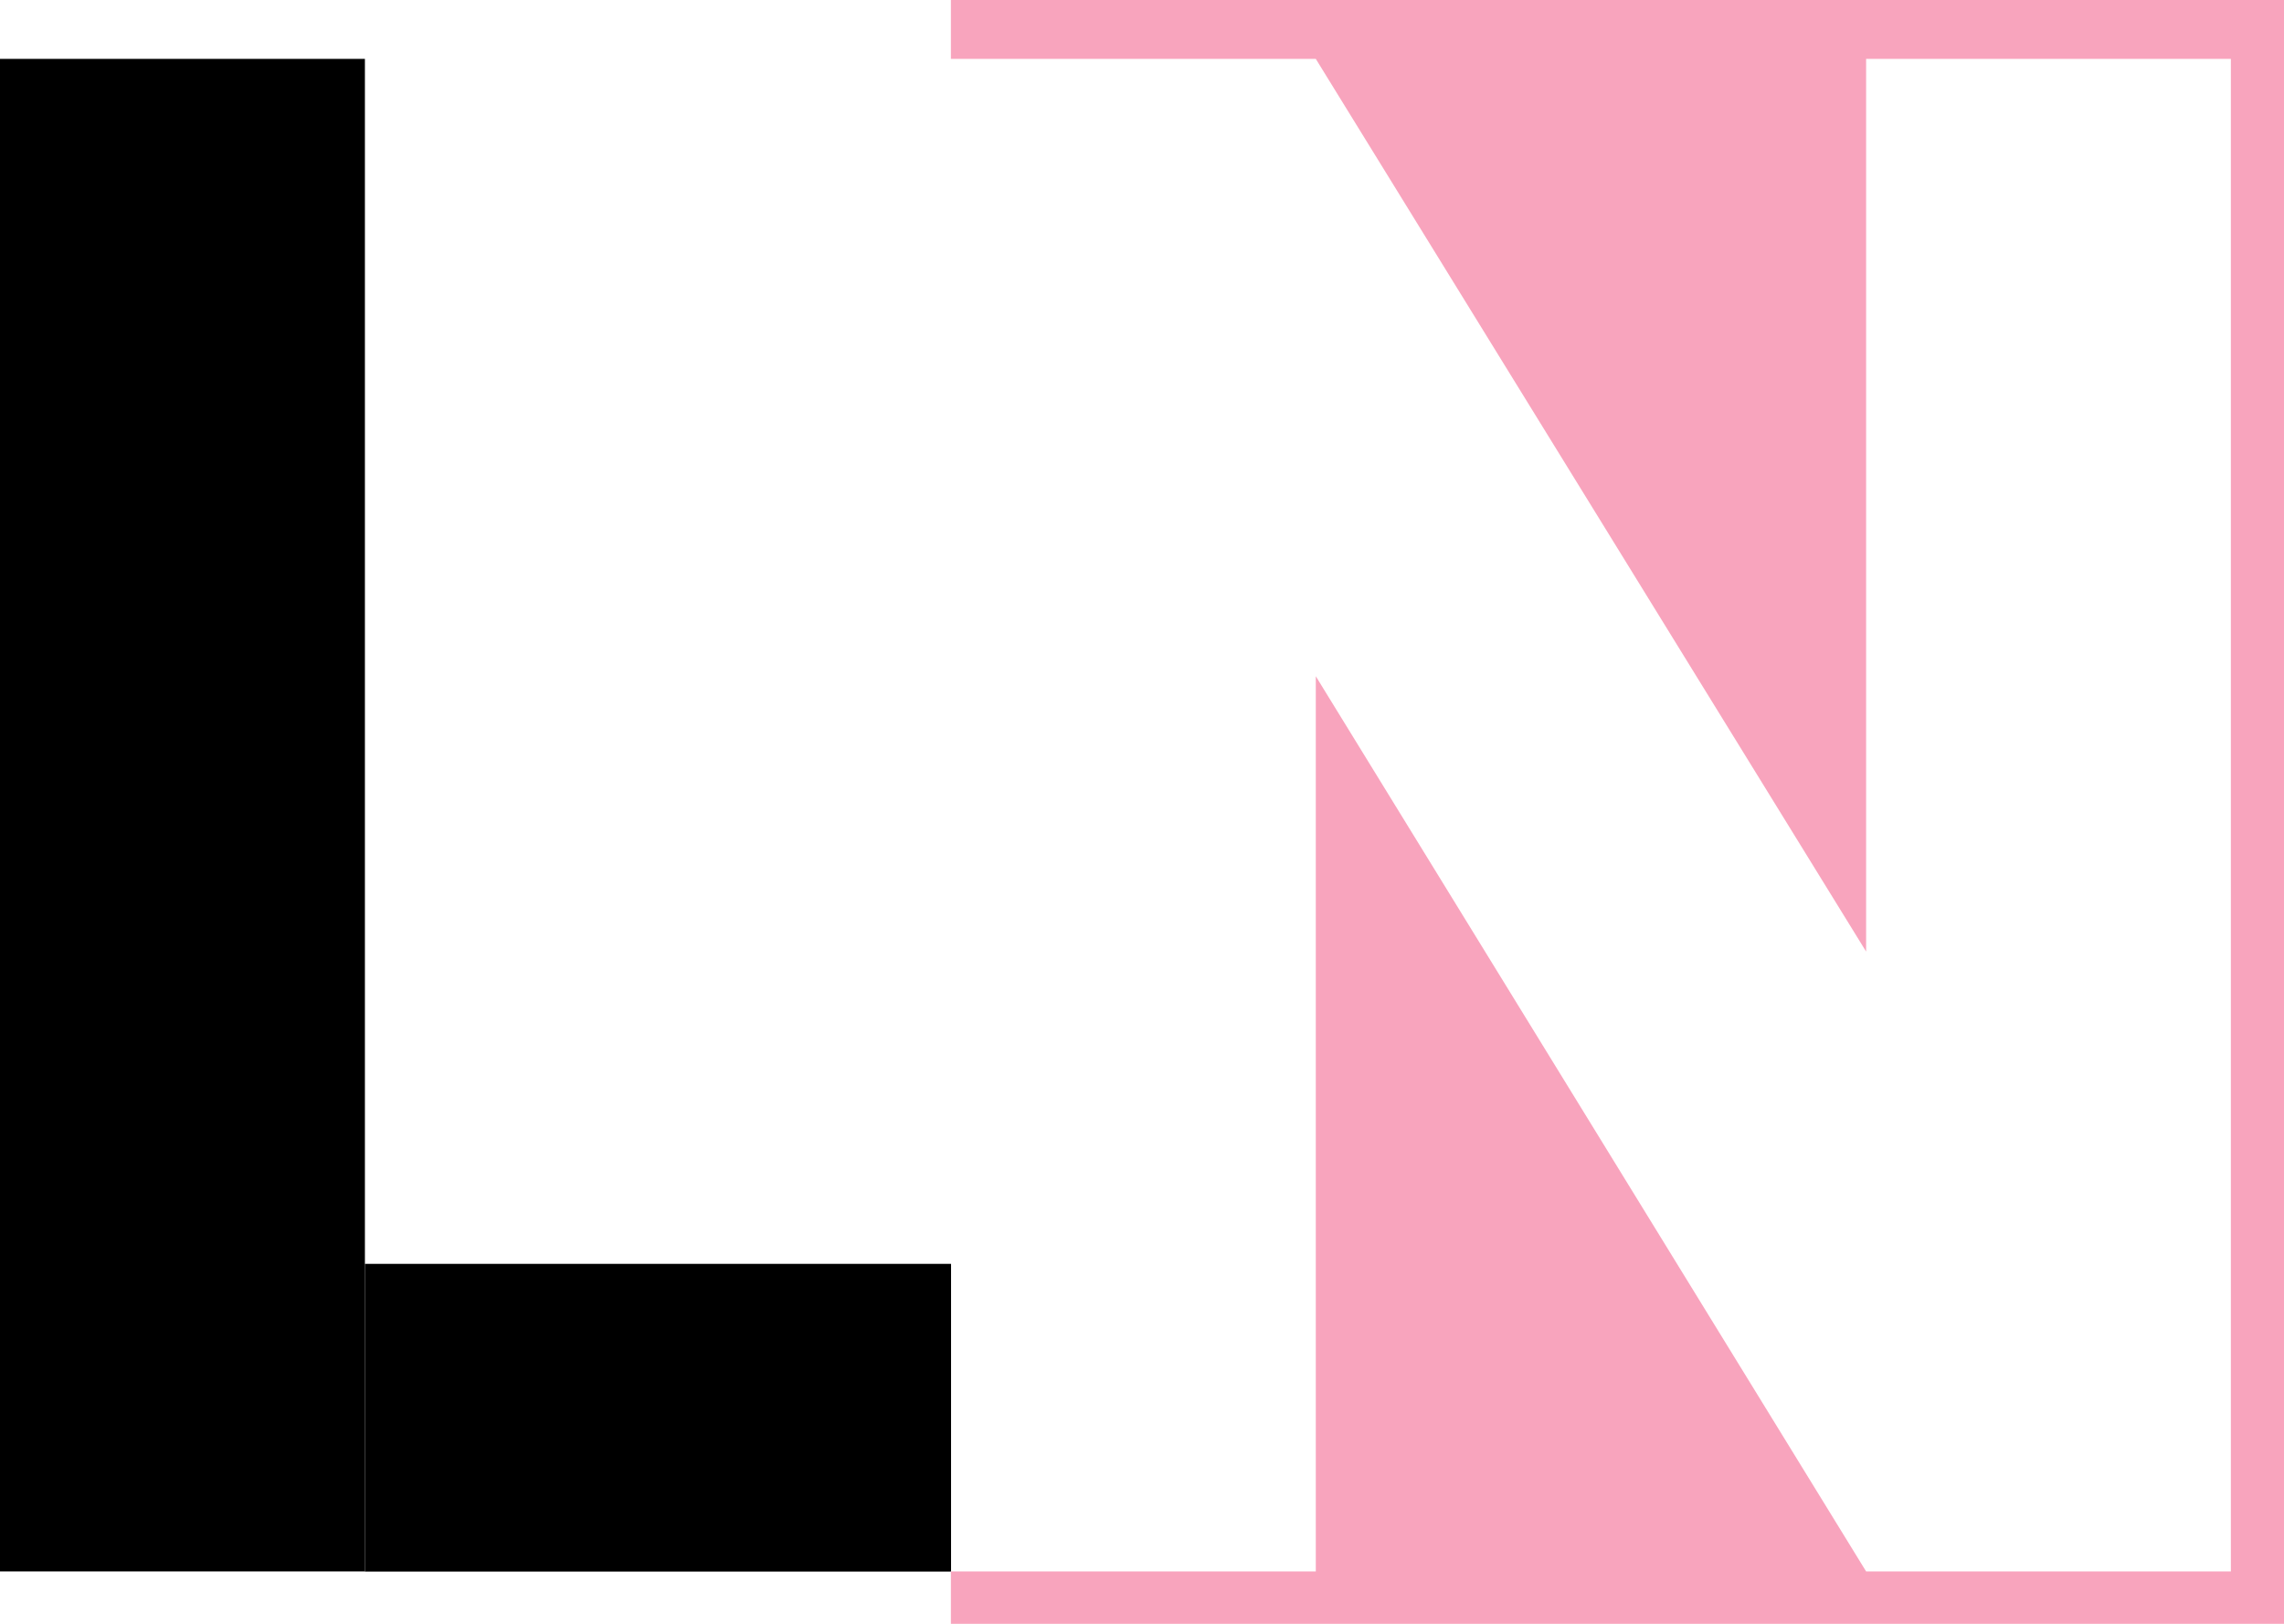 <?xml version="1.0" encoding="UTF-8"?><svg id="Layer_2" xmlns="http://www.w3.org/2000/svg" viewBox="0 0 154.35 109.76"><defs><style>.cls-1{fill:#f8a4bd;}</style></defs><g id="Layer_1-2"><rect y="3.98" width="24.66" height="102.24"/><rect x="24.66" y="85.43" width="39.61" height="20.8"/><polygon class="cls-1" points="64.26 0 64.26 3.98 88.92 3.98 126.11 64.32 126.11 3.98 150.76 3.98 150.76 106.22 126.11 106.22 88.92 45.71 88.92 106.22 64.26 106.22 64.26 109.76 154.35 109.76 154.35 0 64.26 0"/></g></svg>